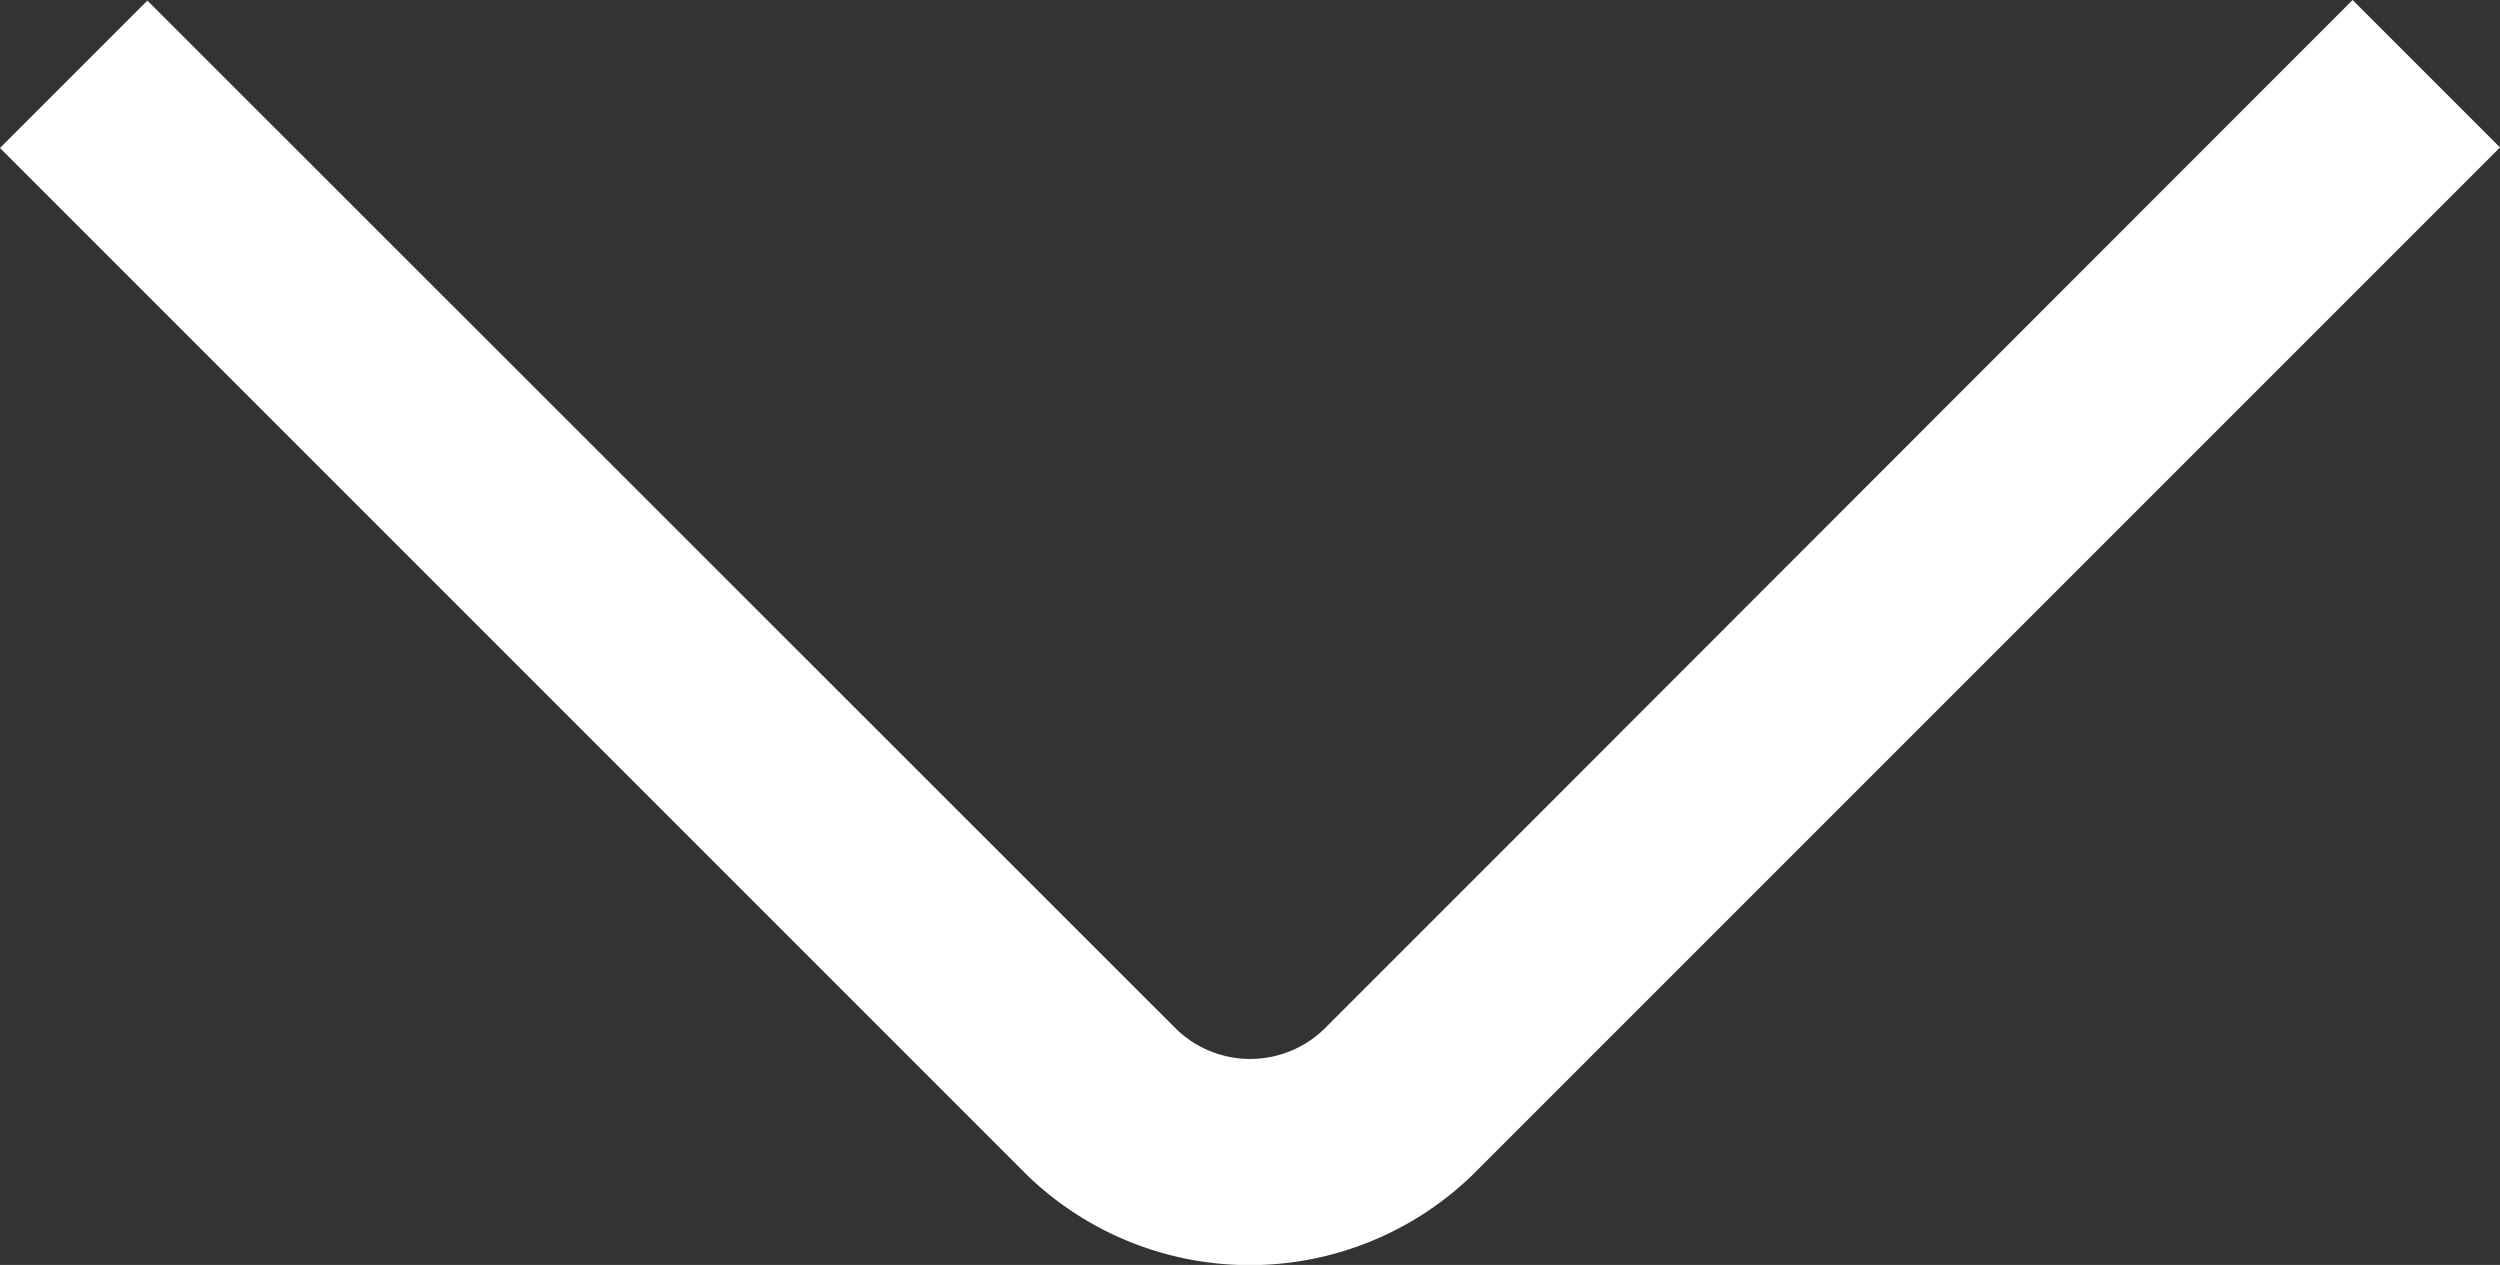 <svg xmlns="http://www.w3.org/2000/svg" width="12.805" height="6.479" viewBox="0 0 12.805 6.479">
  <rect x="0" y="0" width="12.805" height="6.479" fill="#333333" stroke="none"/>
  <path id="angle-down_3_" data-name="angle-down (3)" d="M12.056,5.929,7.4,10.588l-.613.613a.545.545,0,0,1-.755,0L.761,5.932l-.755.755,5.269,5.269a1.641,1.641,0,0,0,2.264,0l5.272-5.272Z" transform="translate(-0.006 -5.929)" fill="#fff"/>
</svg>
